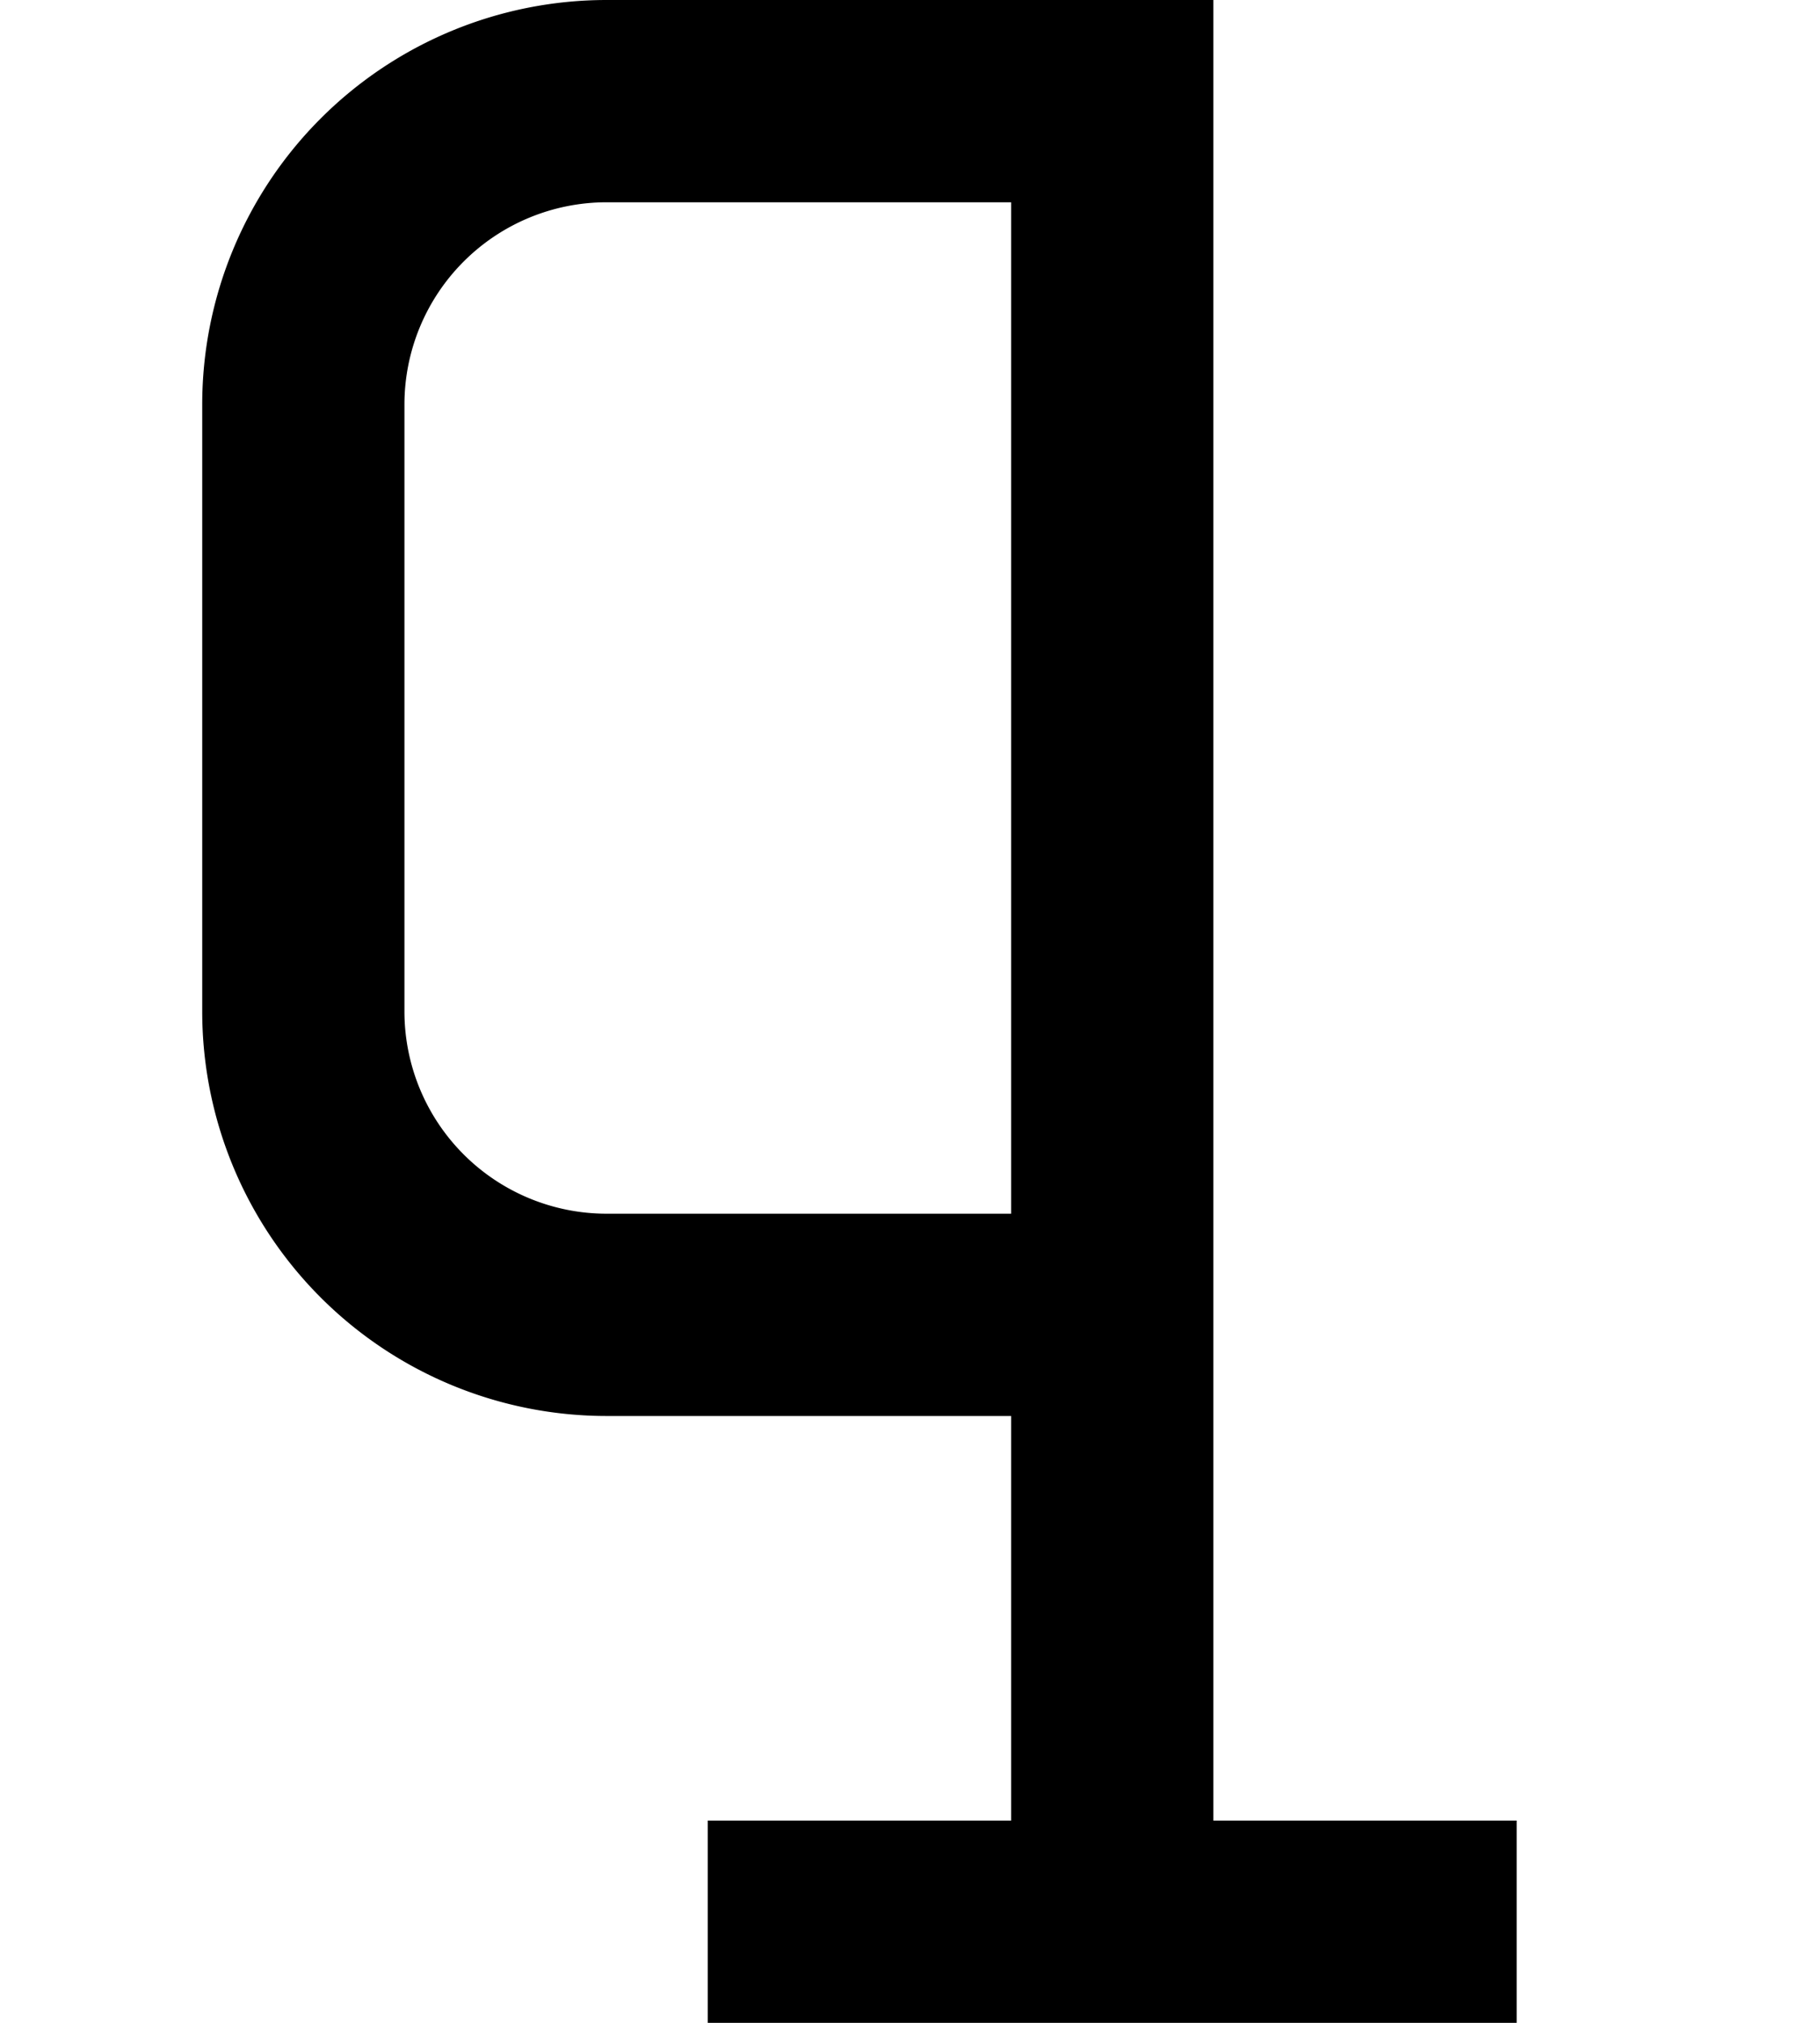 <?xml version="1.0" ?>
<svg xmlns="http://www.w3.org/2000/svg" xmlns:ev="http://www.w3.org/2001/xml-events" xmlns:xlink="http://www.w3.org/1999/xlink" baseProfile="full" height="800" version="1.1" viewBox="0 0 720 800" width="720">
	<defs/>
	<path d="M 440.0,760.0 L 440.0,40.0 L 240.0,40.0 A 120.0,120.0 0.0 0,0 120.0,160.0 L 120.0,400.0 A 120.0,120.0 0.0 0,0 240.0,520.0 L 440.0,520.0" fill="none" stroke="#000000" stroke-width="80.0"/>
	<path d="M 440.0,960.0 L 440.0,760.0 M 280.0,760.0 L 600.0,760.0" fill="none" stroke="#000000" stroke-width="80.0"/>
</svg>
